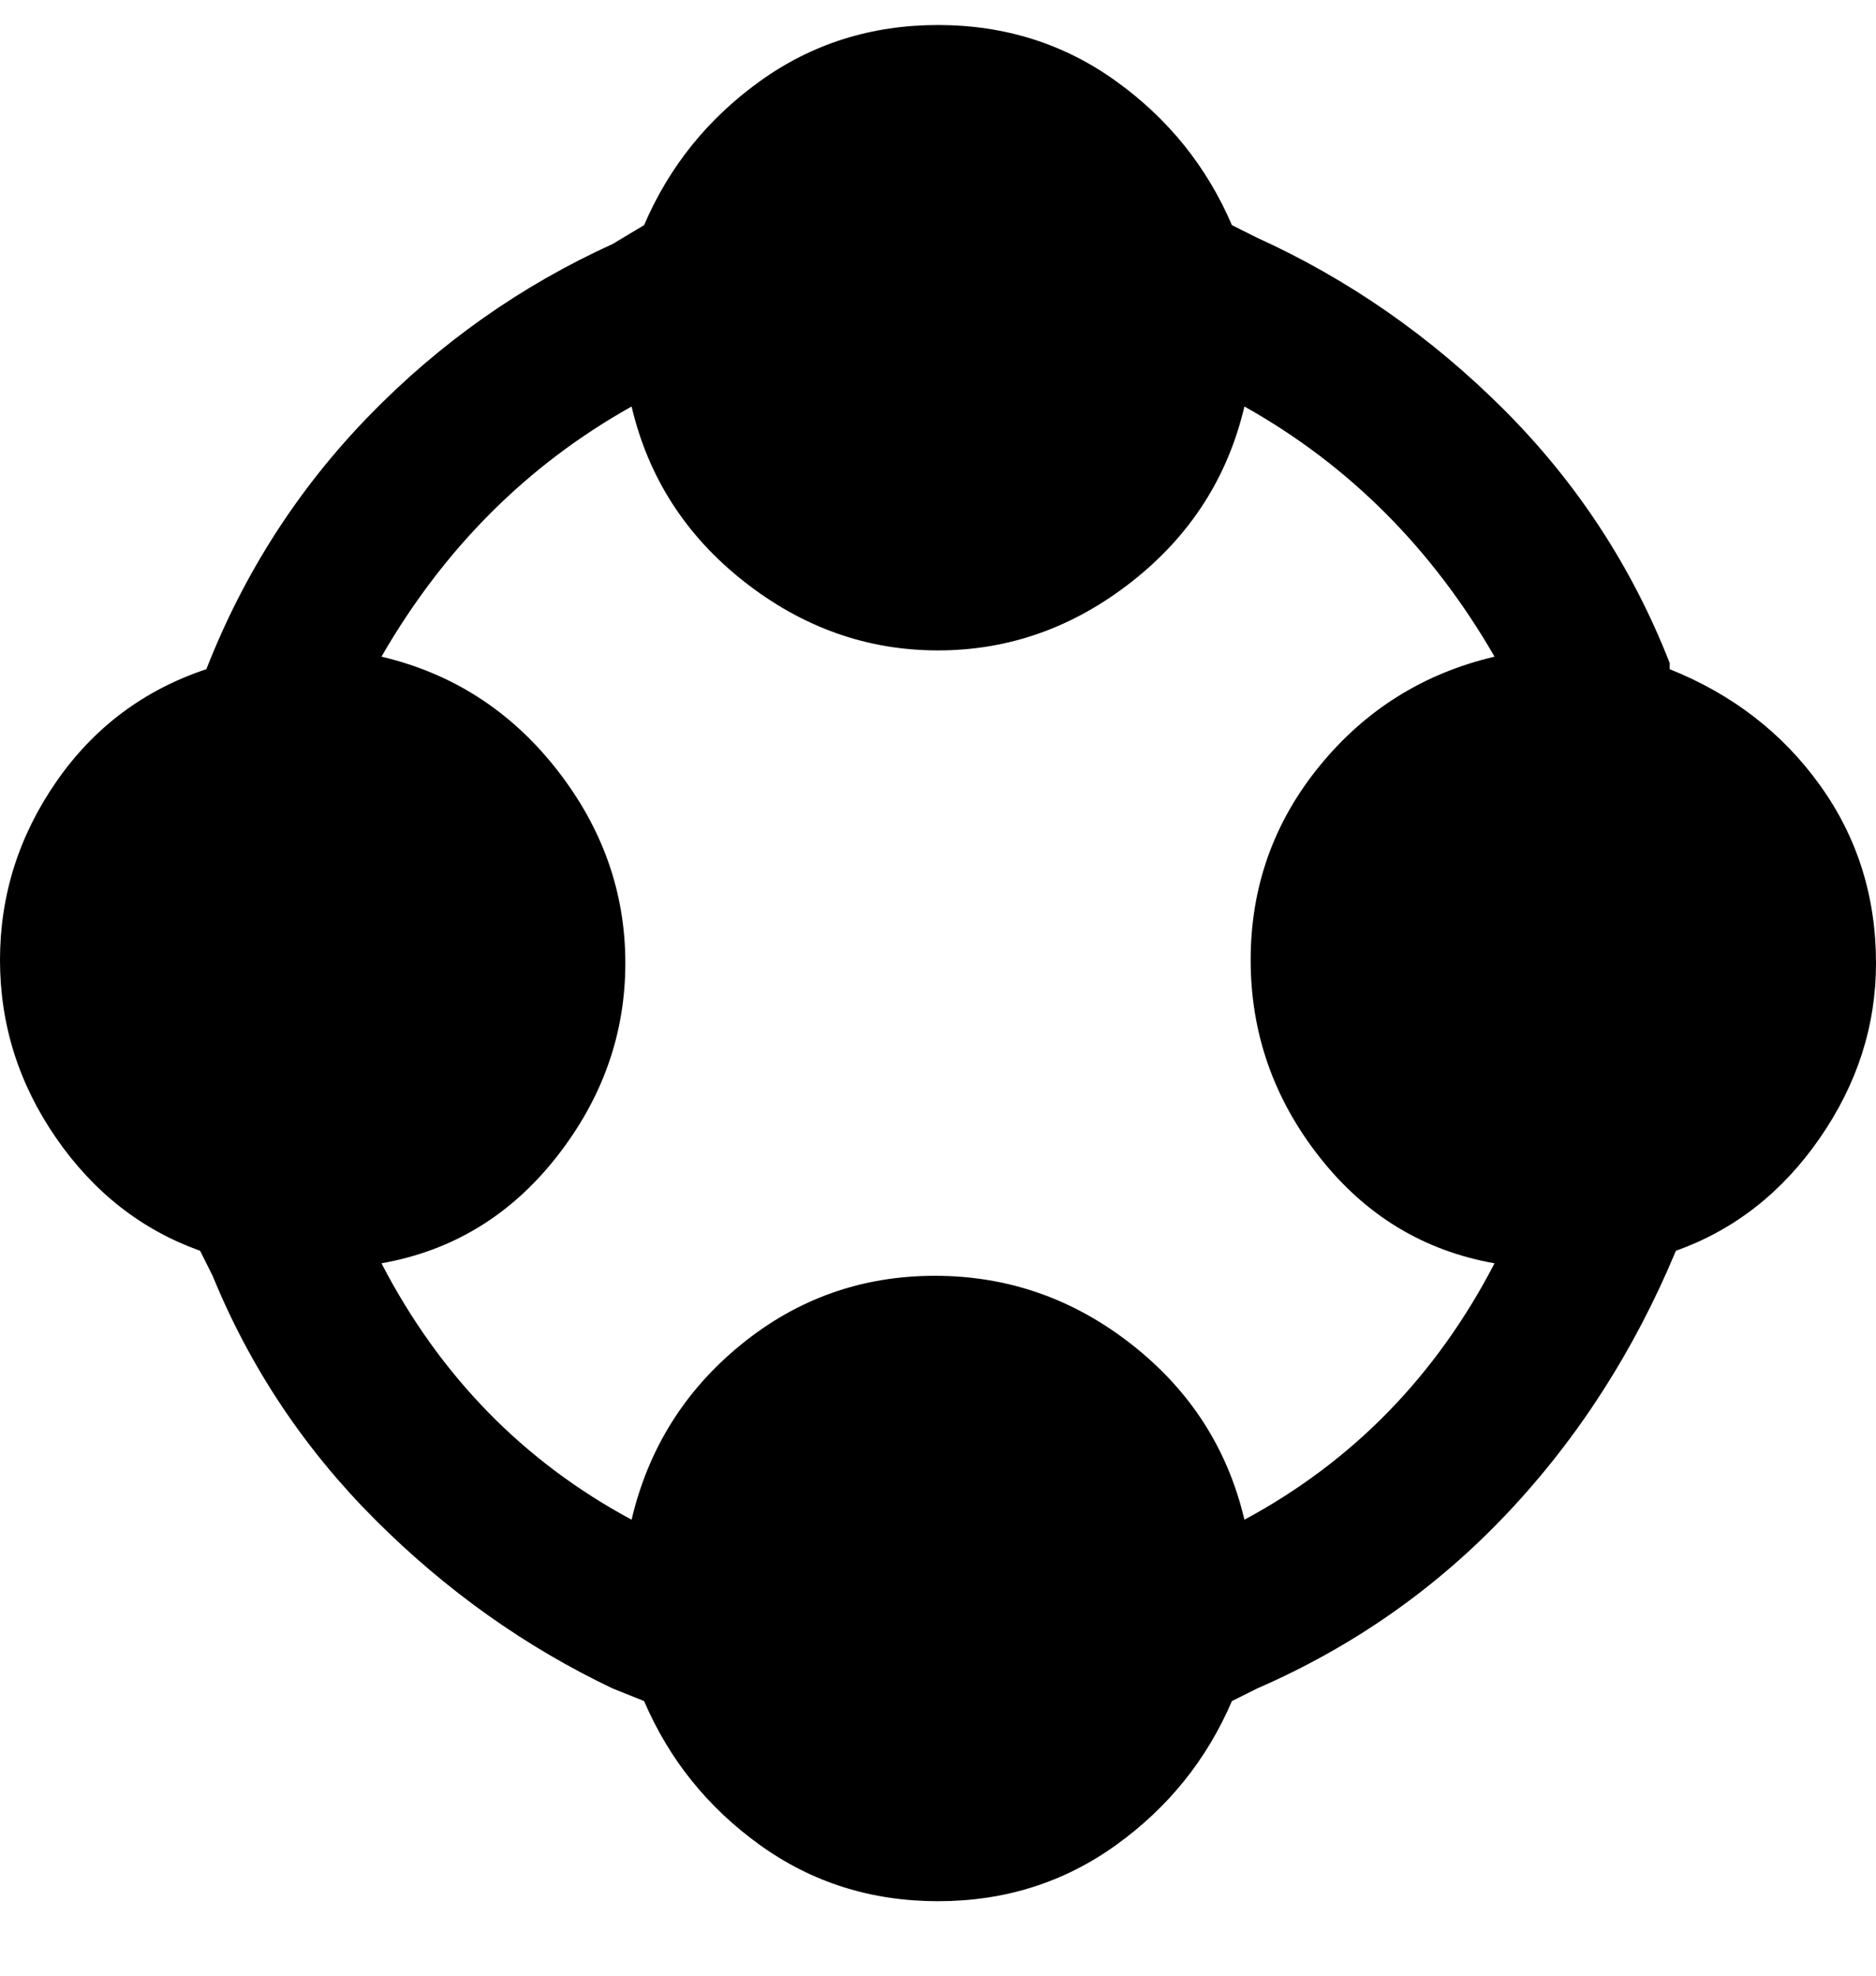 <svg viewBox="0 0 300 316" xmlns="http://www.w3.org/2000/svg"><path d="M300 154q0-16-9-28.5T267 107v-1q-9-23-26.5-40.5T201 38l-4-2q-6-14-18.5-23T150 4q-16 0-28.5 9T103 36l-5 3Q76 49 59 66.5T33 107q-15 5-24 18t-9 28.5Q0 169 9 182t23 18l2 4q9 22 26 39t38 27l5 2q6 14 18.5 23t28.5 9q16 0 28.5-9t18.5-23l4-2q23-10 40-28t27-42q14-5 23-18t9-28zm-101 89q-4-17-18-28t-31.5-11q-17.5 0-31 11T101 243q-26-14-40-41 17-3 28-17t11-31q0-17-11-31t-28-18q15-26 40-40 4 17 18 28t31 11q17 0 31-11t18-28q25 14 40 40-17 4-28 17.5t-11 31q0 17.5 11 31.5t28 17q-14 27-40 41z"/></svg>